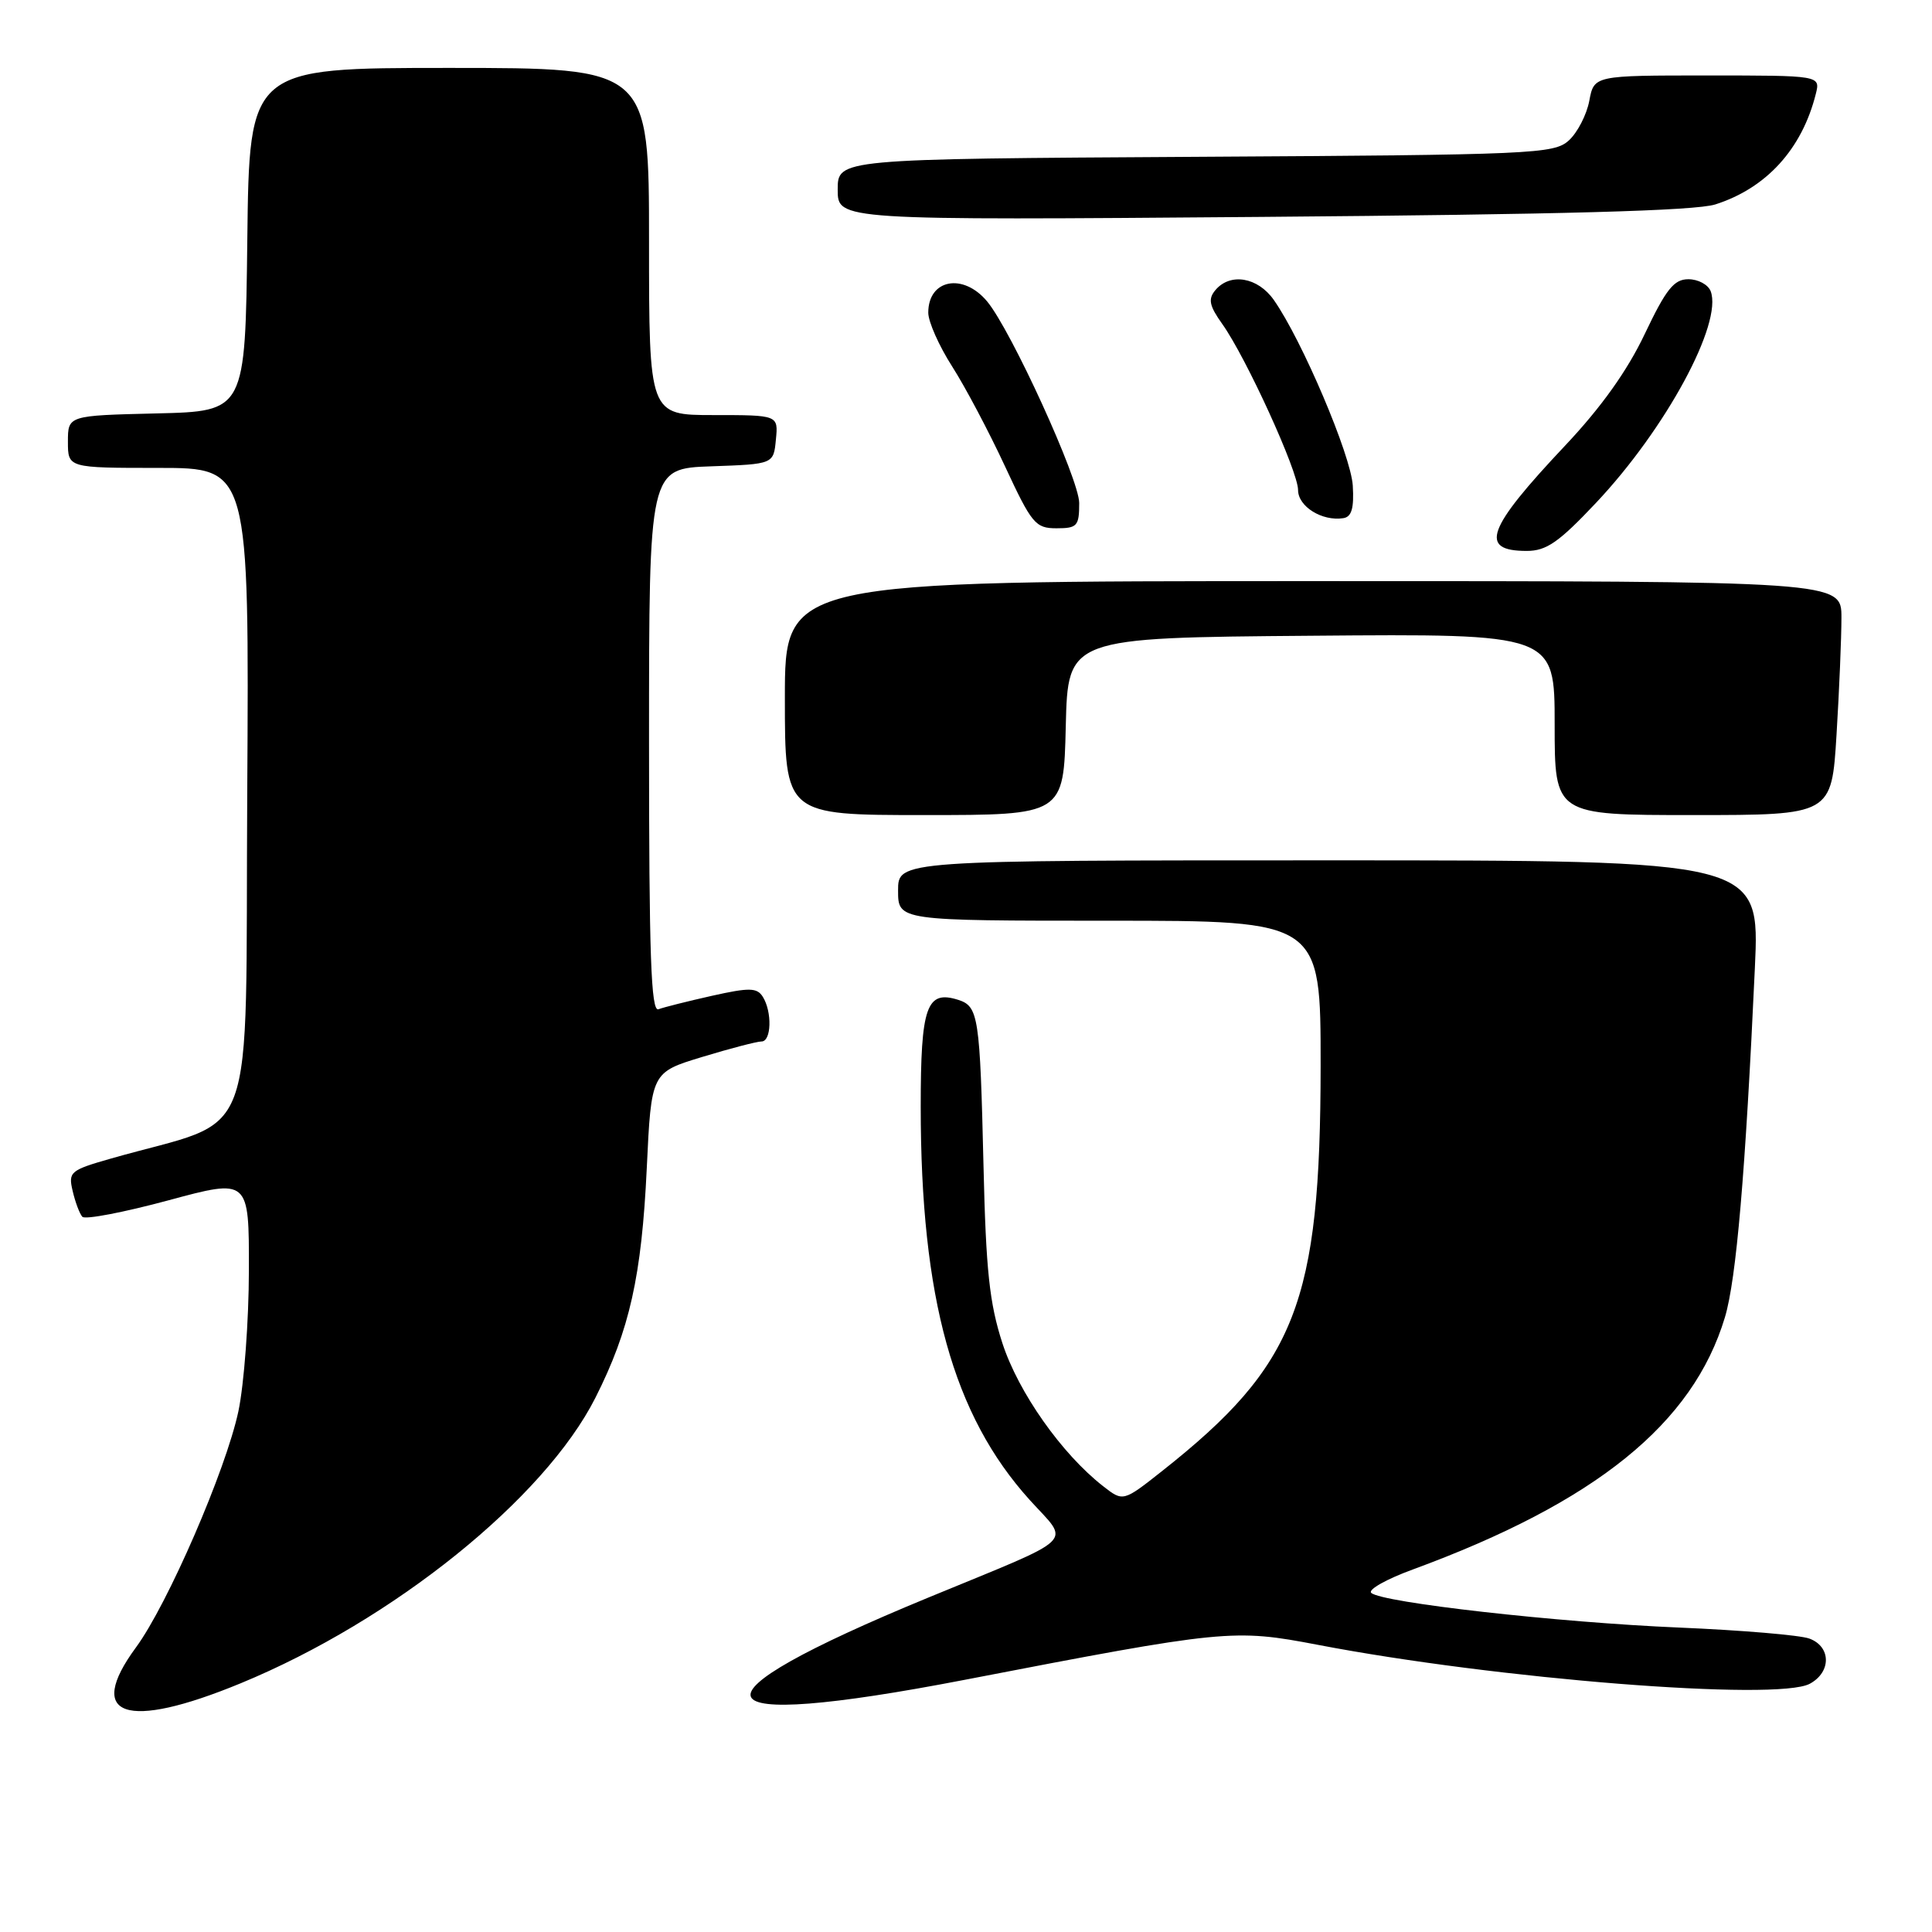 <?xml version="1.0" encoding="UTF-8" standalone="no"?>
<!DOCTYPE svg PUBLIC "-//W3C//DTD SVG 1.1//EN" "http://www.w3.org/Graphics/SVG/1.1/DTD/svg11.dtd" >
<svg xmlns="http://www.w3.org/2000/svg" xmlns:xlink="http://www.w3.org/1999/xlink" version="1.1" viewBox="0 0 256 256">
 <g >
 <path fill="currentColor"
d=" M 31.90 223.04 C 52.11 214.71 72.15 198.57 78.90 185.20 C 83.43 176.22 85.02 169.11 85.70 154.80 C 86.30 142.10 86.30 142.10 93.05 140.05 C 96.77 138.92 100.30 138.00 100.91 138.00 C 102.22 138.00 102.33 134.07 101.07 132.07 C 100.30 130.86 99.30 130.84 94.33 131.95 C 91.12 132.67 87.94 133.47 87.25 133.73 C 86.26 134.11 86.00 126.59 86.00 98.15 C 86.00 62.08 86.00 62.08 94.25 61.79 C 102.50 61.50 102.50 61.50 102.81 58.25 C 103.13 55.00 103.13 55.00 94.56 55.00 C 86.00 55.00 86.00 55.00 86.00 32.00 C 86.00 9.00 86.00 9.00 59.52 9.00 C 33.04 9.00 33.04 9.00 32.77 31.75 C 32.50 54.50 32.50 54.50 20.75 54.78 C 9.00 55.06 9.00 55.06 9.00 58.53 C 9.00 62.00 9.00 62.00 21.01 62.00 C 33.02 62.00 33.02 62.00 32.76 105.12 C 32.47 153.25 34.47 147.87 14.75 153.50 C 9.28 155.06 9.03 155.28 9.63 157.82 C 9.97 159.29 10.55 160.83 10.91 161.23 C 11.27 161.63 16.38 160.65 22.28 159.06 C 33.00 156.16 33.00 156.16 32.98 168.33 C 32.97 175.02 32.34 183.43 31.59 187.00 C 29.93 194.79 22.22 212.58 18.01 218.30 C 11.26 227.48 16.66 229.33 31.90 223.04 Z  M 127.80 222.59 C 162.39 215.91 163.43 215.81 174.63 217.95 C 198.35 222.50 235.46 225.43 239.80 223.11 C 242.67 221.57 242.65 218.19 239.75 217.12 C 238.51 216.66 230.74 216.01 222.47 215.66 C 206.49 214.99 183.04 212.35 181.69 211.06 C 181.25 210.63 183.72 209.24 187.19 207.97 C 211.44 199.06 224.32 188.66 228.56 174.55 C 230.07 169.53 231.28 155.45 232.53 128.25 C 233.19 114.00 233.19 114.00 176.09 114.00 C 119.00 114.00 119.00 114.00 119.00 118.00 C 119.00 122.00 119.00 122.00 147.00 122.00 C 175.00 122.00 175.00 122.00 174.99 141.25 C 174.96 172.64 171.74 180.88 154.01 194.90 C 148.82 199.00 148.82 199.00 146.16 196.92 C 140.68 192.64 134.95 184.50 132.83 178.00 C 131.11 172.71 130.64 168.34 130.32 154.50 C 129.85 134.62 129.66 133.34 126.95 132.48 C 122.77 131.16 122.00 133.37 122.00 146.63 C 122.00 172.04 126.29 187.51 136.44 198.75 C 141.80 204.68 143.15 203.38 123.00 211.69 C 89.95 225.32 91.80 229.53 127.80 222.59 Z  M 141.22 96.25 C 141.50 84.50 141.50 84.50 173.75 84.24 C 206.00 83.97 206.00 83.97 206.00 95.99 C 206.00 108.00 206.00 108.00 224.35 108.00 C 242.70 108.00 242.70 108.00 243.35 97.34 C 243.71 91.48 244.00 84.51 244.00 81.84 C 244.00 77.00 244.00 77.00 174.00 77.00 C 104.00 77.00 104.00 77.00 104.00 92.50 C 104.00 108.00 104.00 108.00 122.47 108.00 C 140.94 108.00 140.94 108.00 141.22 96.25 Z  M 211.49 66.62 C 220.73 56.82 228.30 42.82 226.67 38.58 C 226.33 37.71 225.01 37.00 223.72 37.00 C 221.81 37.00 220.77 38.30 217.94 44.25 C 215.63 49.12 212.18 53.96 207.41 59.02 C 196.97 70.09 195.91 73.00 202.30 73.00 C 204.91 73.00 206.55 71.86 211.49 66.62 Z  M 143.00 66.65 C 143.00 63.52 133.98 43.76 130.80 39.94 C 127.62 36.12 123.00 37.00 123.00 41.43 C 123.00 42.63 124.42 45.83 126.16 48.55 C 127.90 51.27 131.04 57.21 133.15 61.75 C 136.71 69.41 137.20 70.00 139.99 70.00 C 142.74 70.00 143.00 69.71 143.00 66.65 Z  M 179.25 64.34 C 179.00 60.31 172.52 45.06 168.79 39.75 C 166.66 36.71 162.99 36.10 161.03 38.46 C 160.05 39.64 160.24 40.52 161.97 42.95 C 165.12 47.38 172.00 62.45 172.00 64.93 C 172.00 67.12 175.19 69.10 178.00 68.66 C 179.10 68.49 179.43 67.34 179.25 64.34 Z  M 227.28 27.09 C 234.04 24.94 238.77 19.76 240.60 12.46 C 241.22 10.00 241.22 10.00 226.22 10.00 C 211.22 10.00 211.22 10.00 210.59 13.36 C 210.24 15.21 209.02 17.57 207.88 18.61 C 205.90 20.40 203.23 20.52 158.40 20.78 C 111.00 21.06 111.00 21.06 111.00 25.13 C 111.00 29.19 111.00 29.19 167.25 28.74 C 206.99 28.42 224.61 27.93 227.28 27.09 Z "/>
</g>
</svg>
